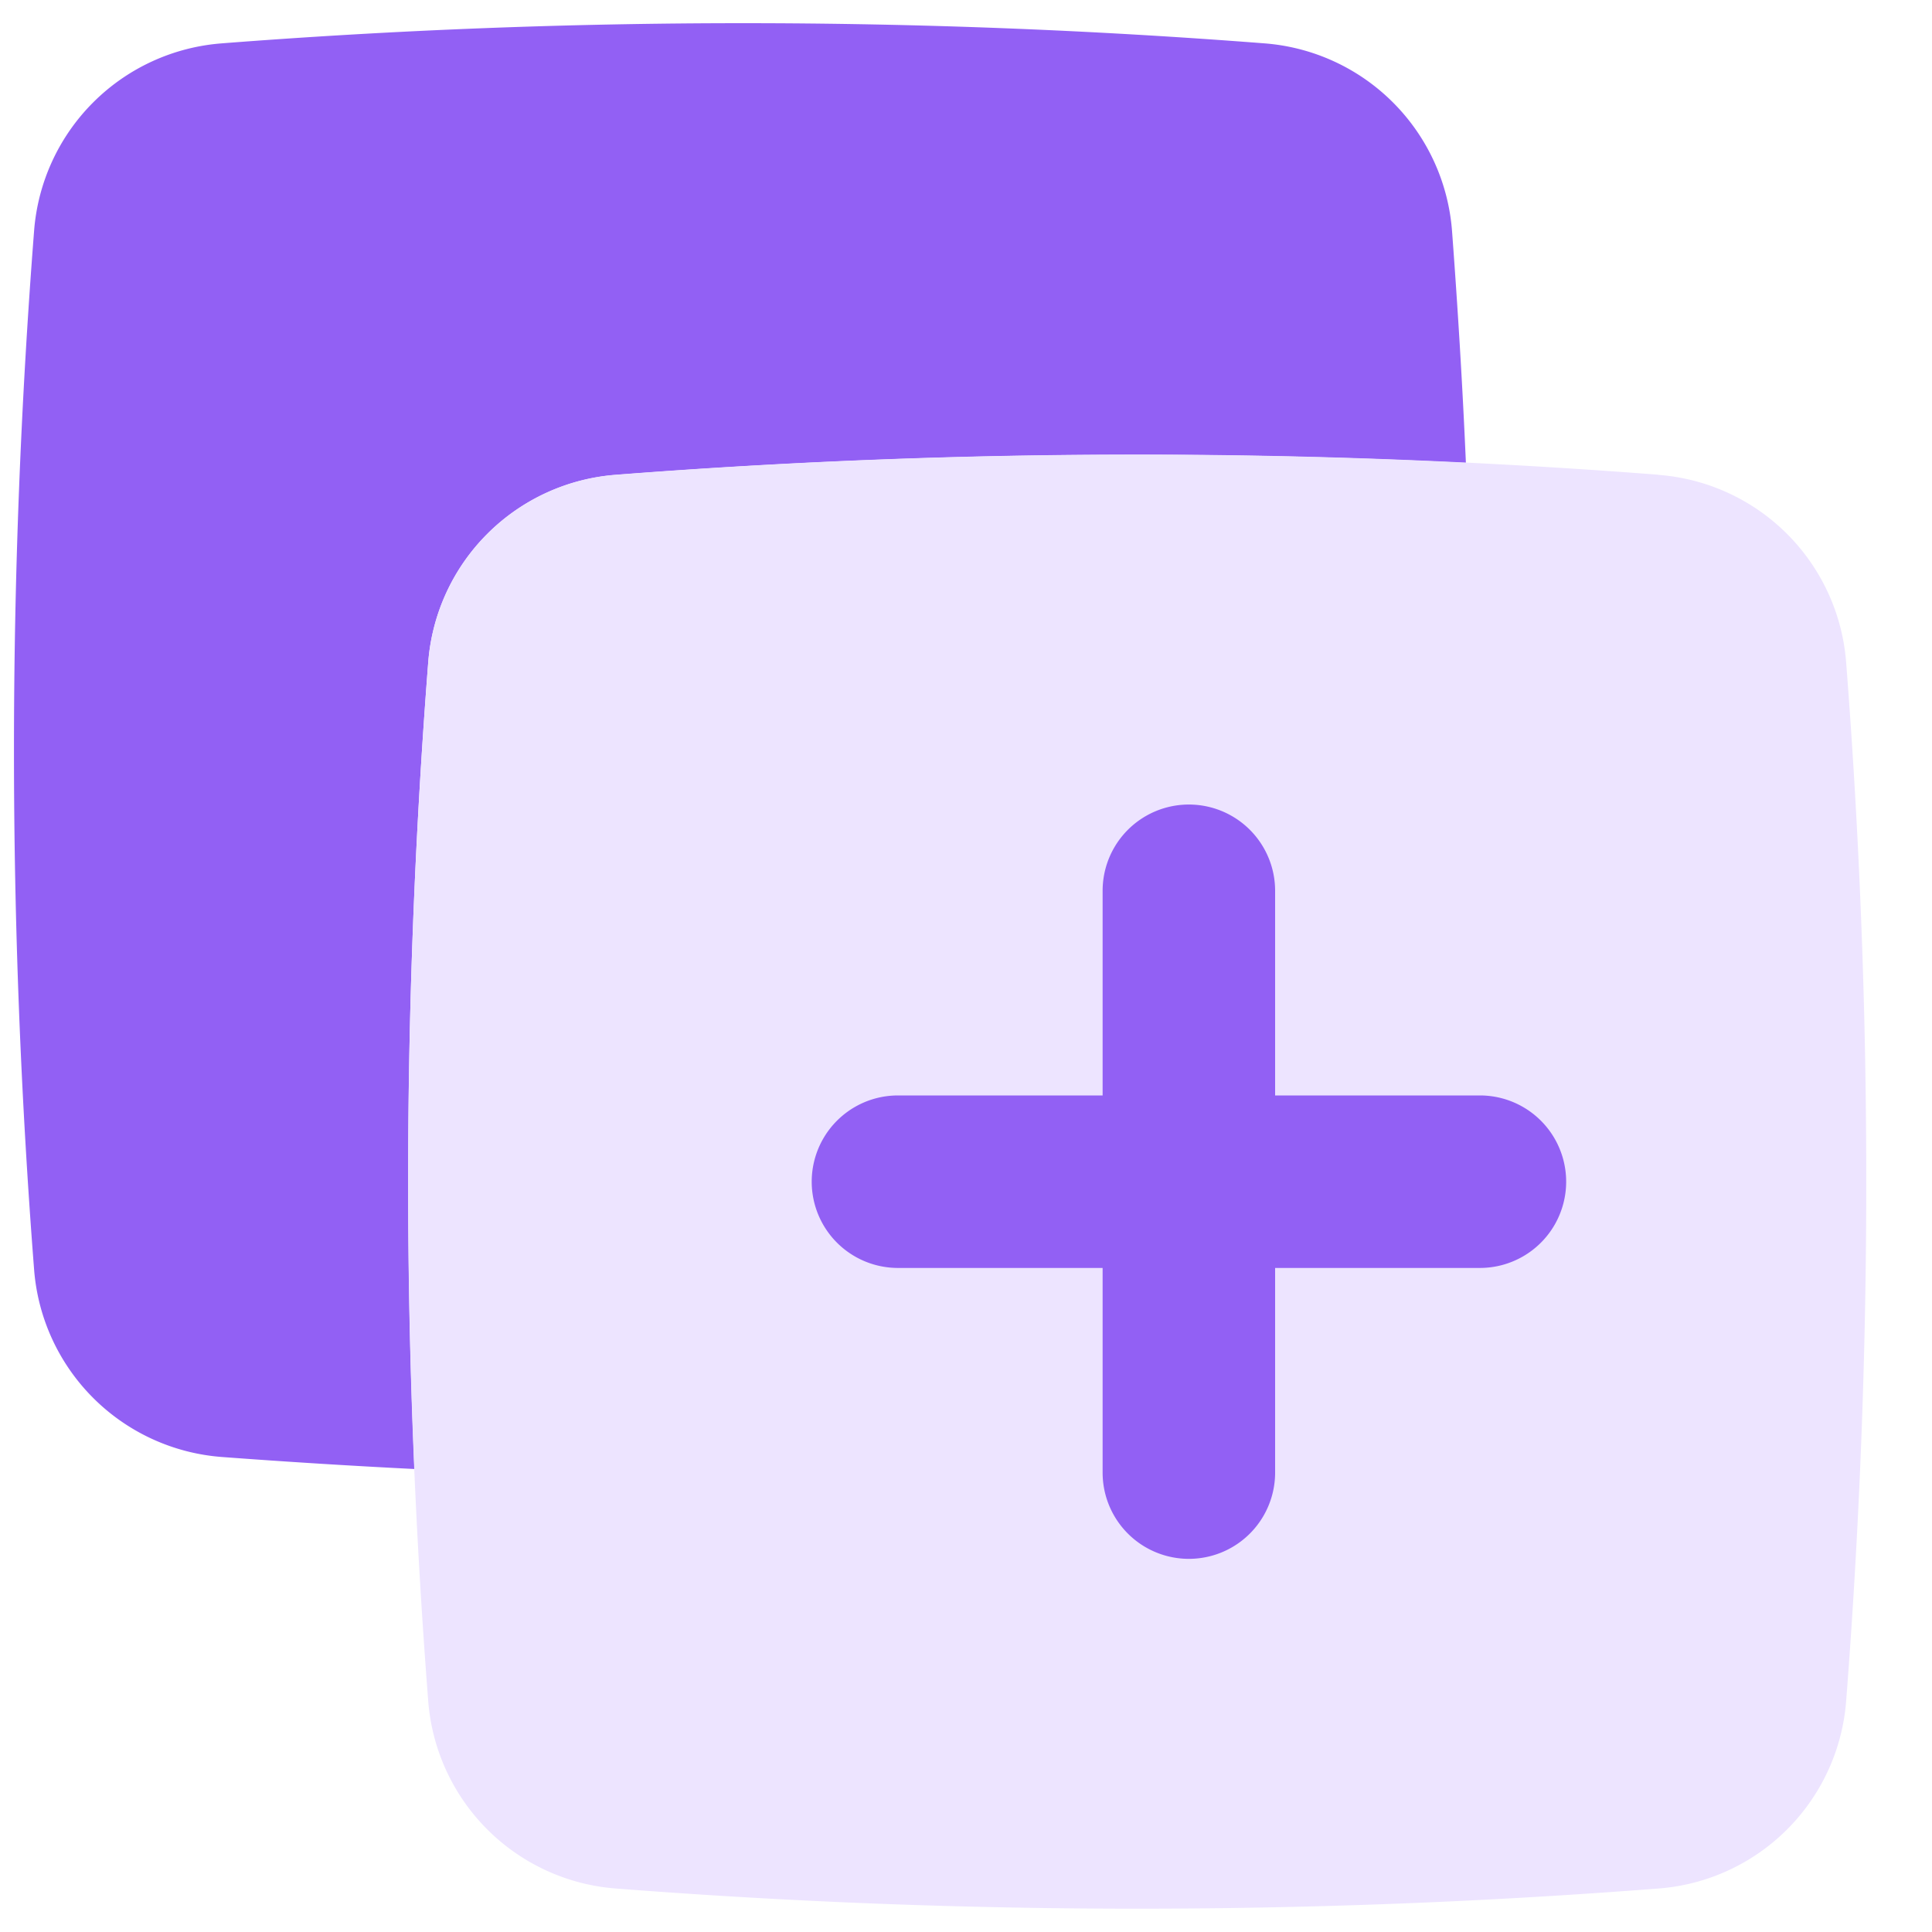<svg xmlns="http://www.w3.org/2000/svg" fill="none" viewBox="0 0 14 14"><g id="copy-2"><path id="Subtract" fill="#9260f4" fill-rule="evenodd" d="M1.609.314a48.9 48.9 0 0 1 7.551 0 1.476 1.476 0 0 1 1.362 1.36c.042.563.076 1.118.1 1.67l0 .01a48.736 48.736 0 0 0-6.157.087A1.476 1.476 0 0 0 3.103 4.8a48.501 48.501 0 0 0-.1 5.845c-.46-.023-.925-.052-1.394-.087a1.476 1.476 0 0 1-1.362-1.36 48.617 48.617 0 0 1 0-7.524A1.476 1.476 0 0 1 1.61.314Z" clip-rule="evenodd"></path><path id="Union" fill="#ede4ff" fill-rule="evenodd" d="M12.016 3.44a48.9 48.9 0 0 0-7.551 0 1.476 1.476 0 0 0-1.362 1.362 48.617 48.617 0 0 0 0 7.523 1.476 1.476 0 0 0 1.362 1.36 48.89 48.89 0 0 0 7.551 0 1.476 1.476 0 0 0 1.362-1.36 48.624 48.624 0 0 0 0-7.523 1.476 1.476 0 0 0-1.362-1.361Z" clip-rule="evenodd"></path><path id="Union_2" fill="#9260f4" fill-rule="evenodd" d="M7.99 6.455a.625.625 0 0 1 1.25 0l0 1.483 1.484 0a.625.625 0 1 1 0 1.25l-1.484 0 0 1.483a.625.625 0 0 1-1.25 0l0-1.483-1.483 0a.625.625 0 0 1 0-1.25l1.483 0 0-1.483Z" clip-rule="evenodd"></path></g></svg>